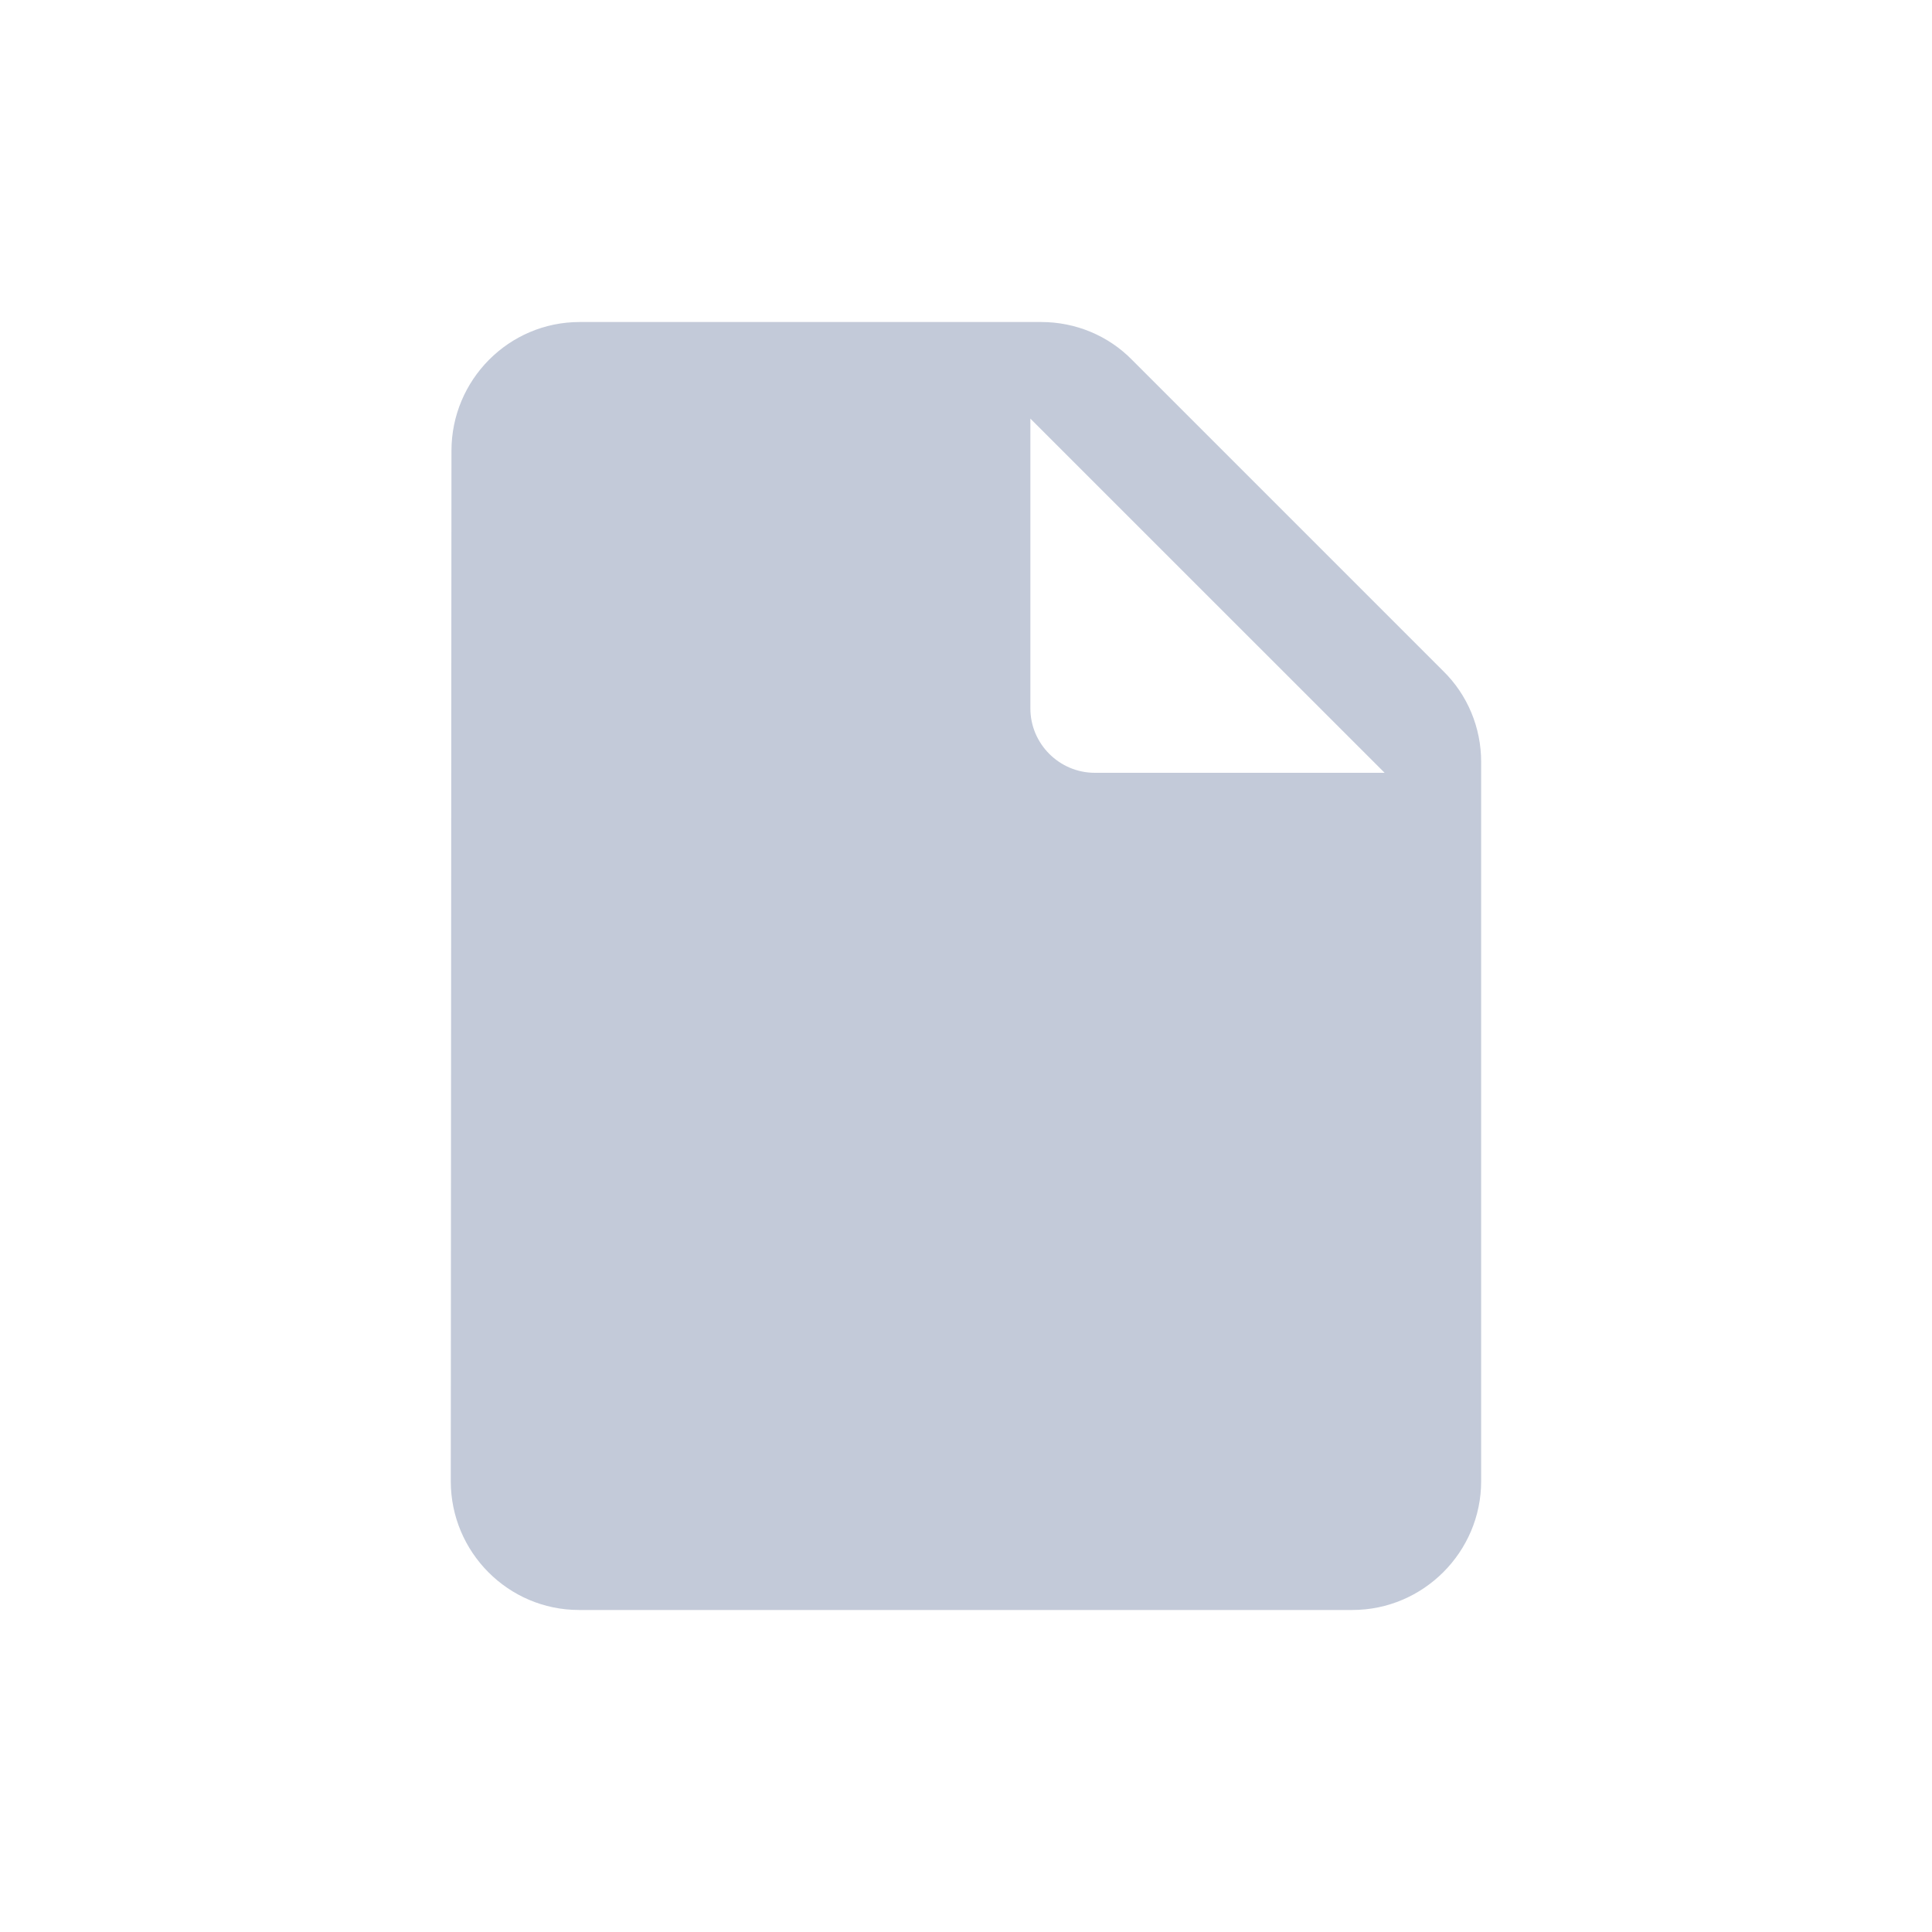 <svg width="28" height="28" viewBox="0 0 28 28" fill="none" xmlns="http://www.w3.org/2000/svg">
<path fill-rule="evenodd" clip-rule="evenodd" d="M8.4 4.667C7.373 4.667 6.543 5.507 6.543 6.533L6.533 21.467C6.533 22.493 7.364 23.333 8.391 23.333H19.6C20.627 23.333 21.466 22.493 21.466 21.467V11.041C21.466 10.547 21.27 10.071 20.916 9.725L16.408 5.217C16.062 4.863 15.586 4.667 15.092 4.667H8.4ZM14.933 10.267V6.067L20.067 11.2H15.867C15.353 11.2 14.933 10.78 14.933 10.267Z" fill="#C3CAD9"/>
</svg>
